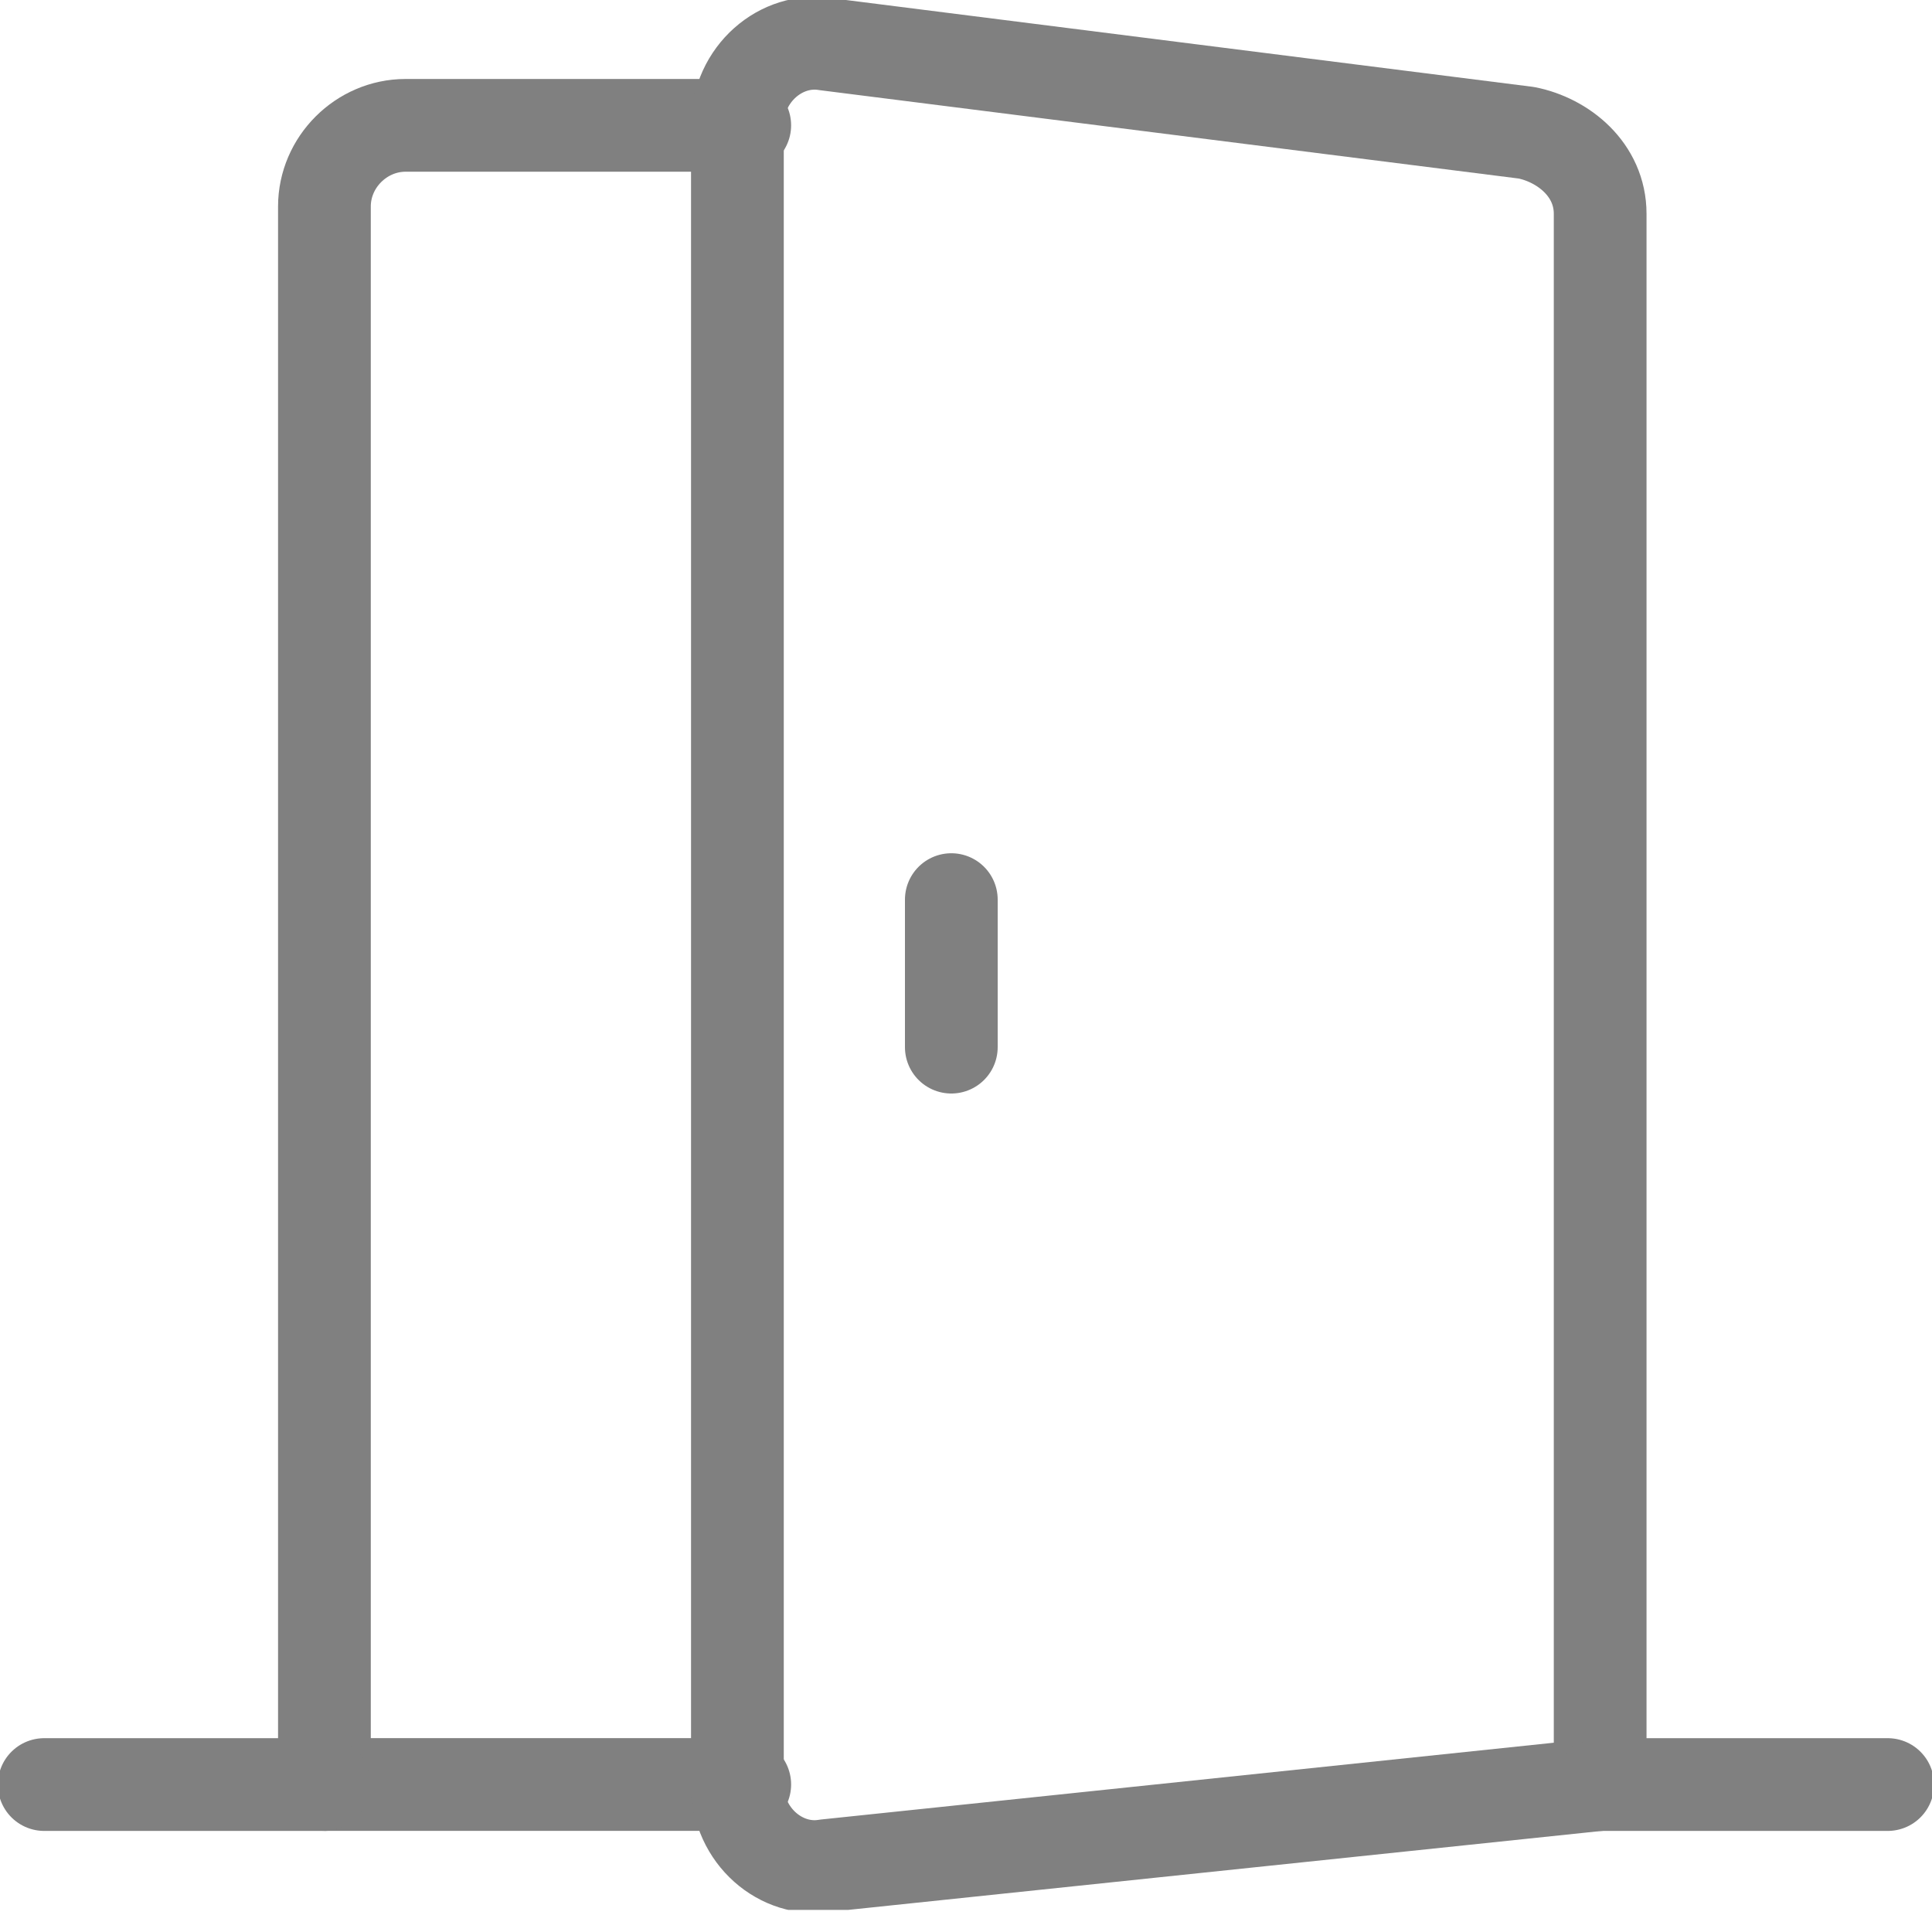 <svg width="25" height="25" viewBox="0 0 25 25" fill="none" xmlns="http://www.w3.org/2000/svg">
<g clip-path="url(#clip0)">
<path d="M9.637 23.091H4.198V2.672C4.198 2.099 4.675 1.622 5.248 1.622H9.637" stroke="#808080" stroke-width="1.2" stroke-miterlimit="10" stroke-linecap="round" stroke-linejoin="round"/>
<path d="M20.706 23.091L10.687 24.141C10.114 24.237 9.542 23.759 9.542 23.091V1.622C9.542 0.954 10.114 0.477 10.687 0.572L19.752 1.718C20.229 1.813 20.706 2.195 20.706 2.767V23.091Z" stroke="#808080" stroke-width="1.2" stroke-miterlimit="10" stroke-linecap="round" stroke-linejoin="round"/>
<path d="M4.198 23.092H0.572" stroke="#808080" stroke-width="1.2" stroke-miterlimit="10" stroke-linecap="round" stroke-linejoin="round"/>
<path d="M20.706 23.092H24.427" stroke="#808080" stroke-width="1.2" stroke-miterlimit="10" stroke-linecap="round" stroke-linejoin="round"/>
<path d="M12.31 11.641V13.55" stroke="#808080" stroke-width="1.2" stroke-miterlimit="10" stroke-linecap="round" stroke-linejoin="round"/>
</g>
<defs>
<clipPath id="clip0">
<rect width="25" height="24.714" fill="white"/>
</clipPath>
</defs>
</svg>
